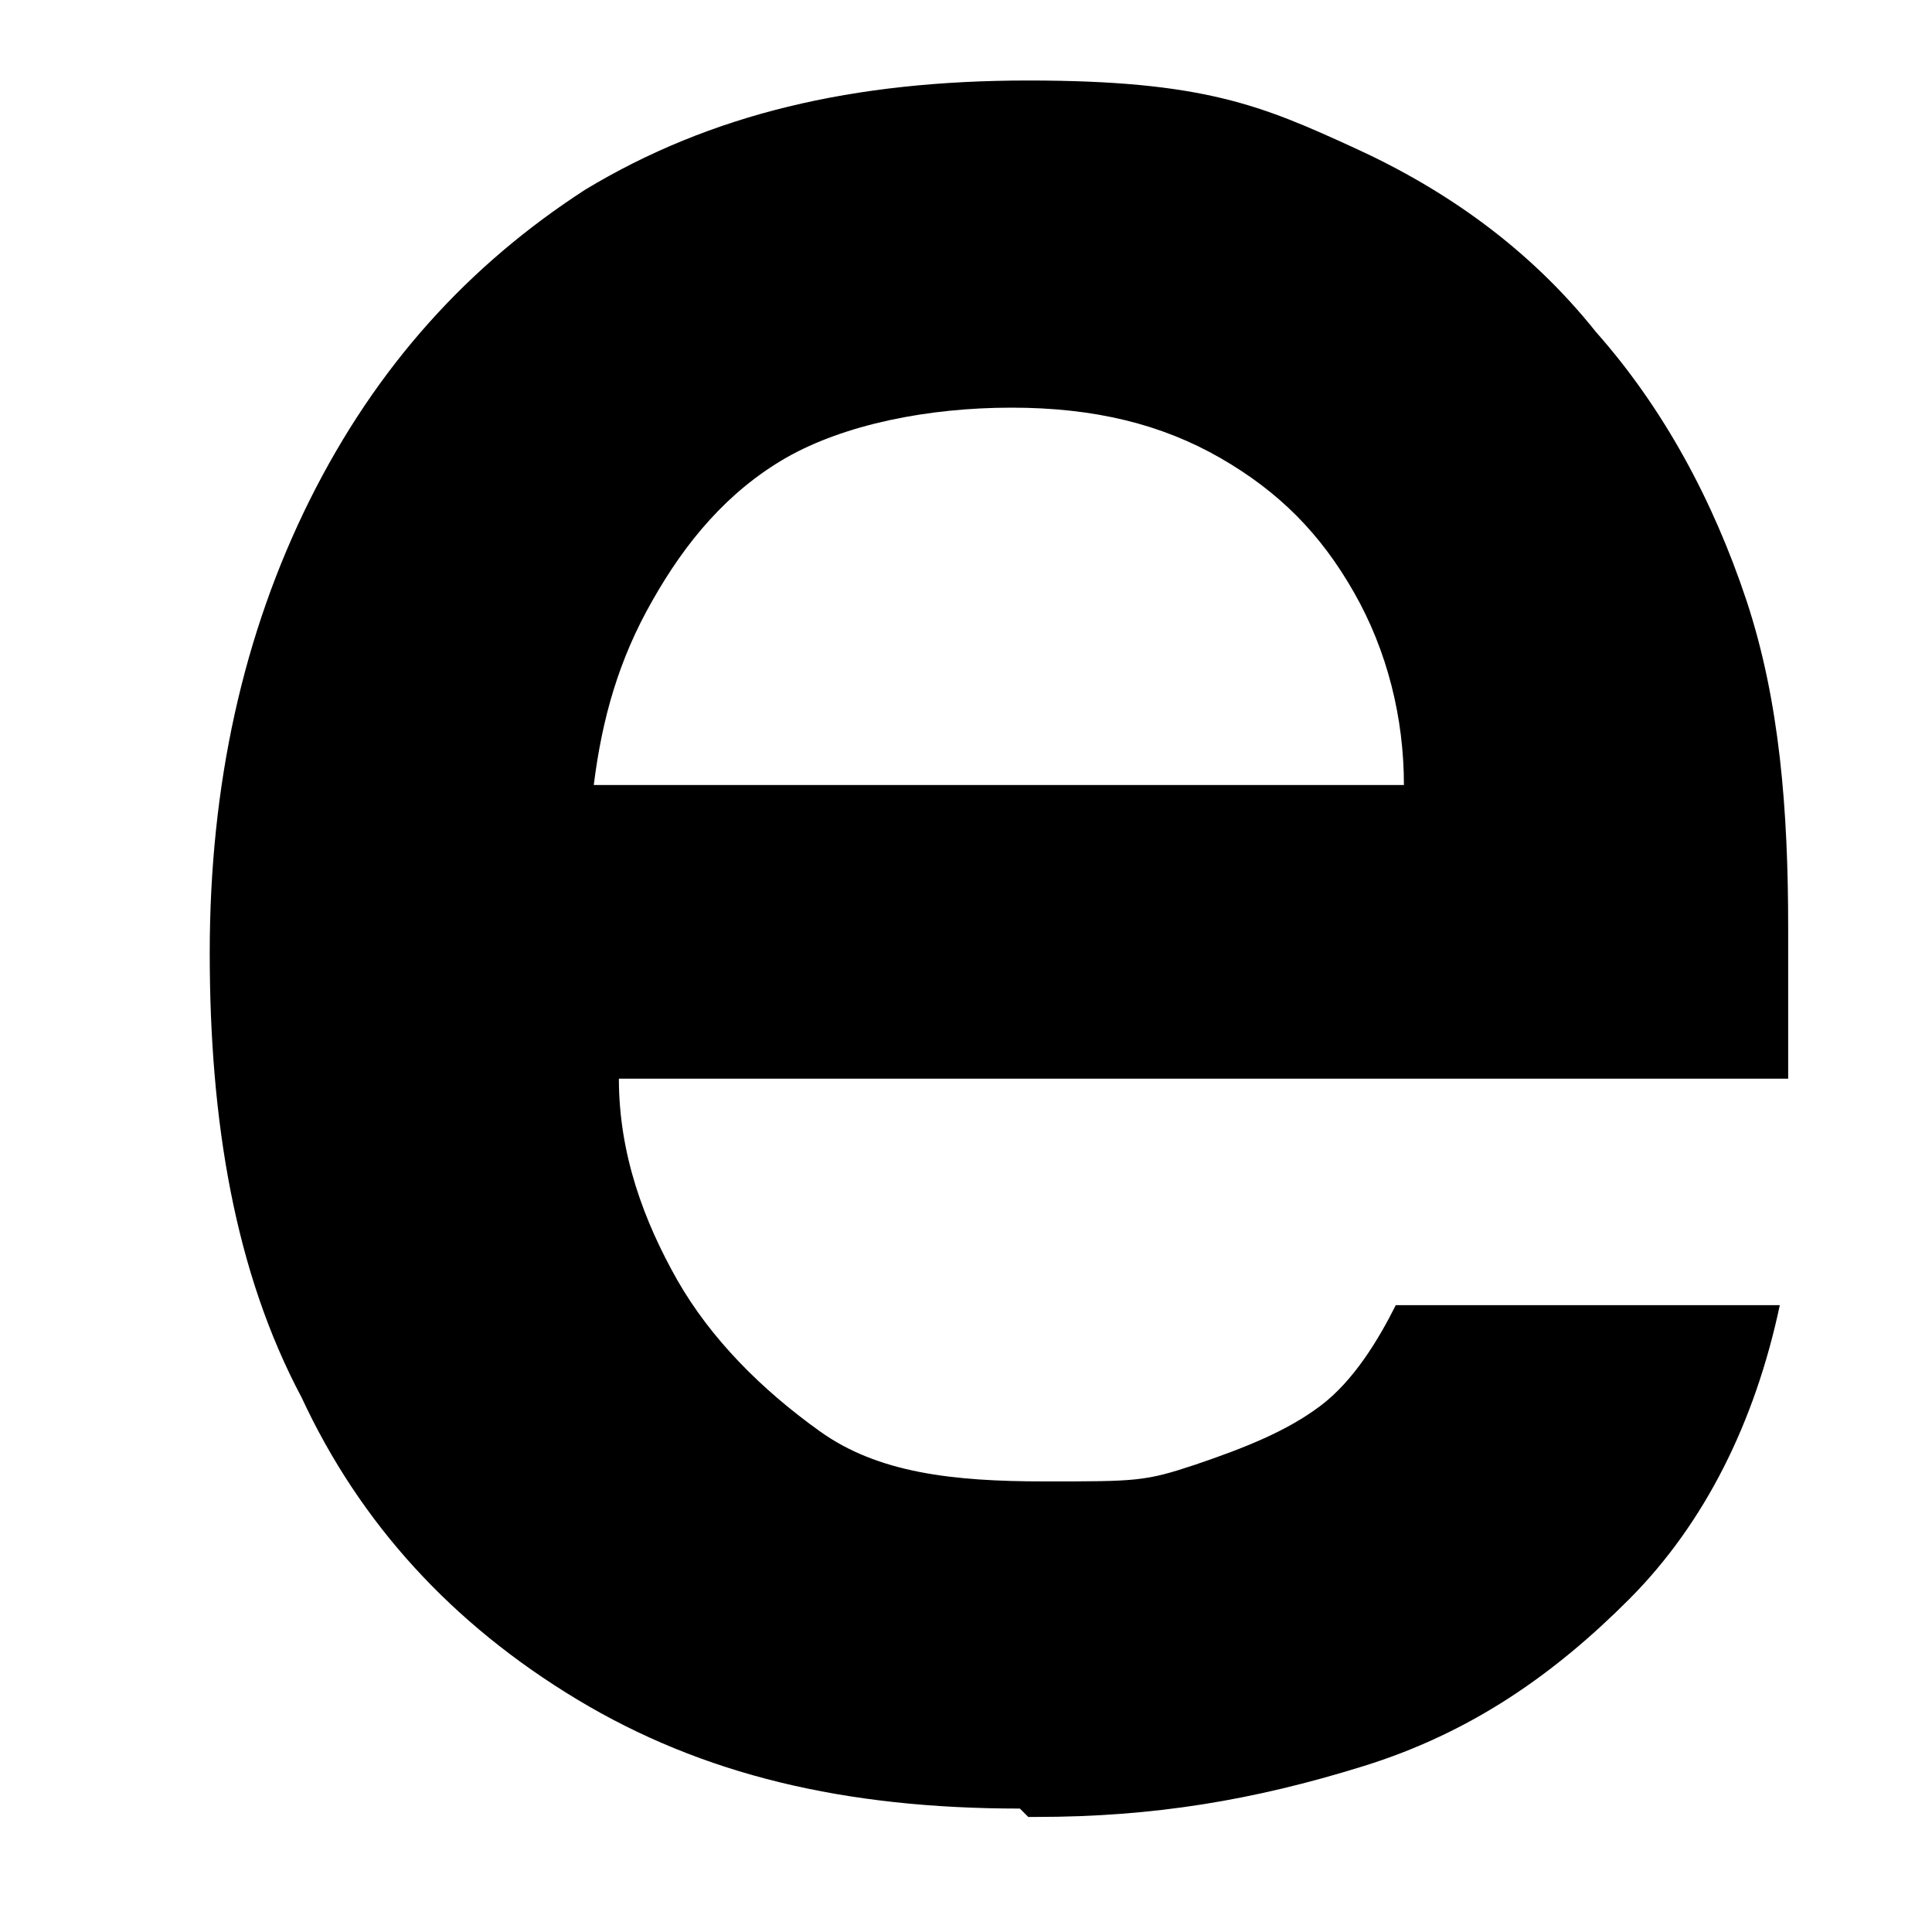 <svg width="9" height="9" viewBox="0 0 9 9" fill="none" xmlns="http://www.w3.org/2000/svg">
<path d="M4.751 8.425C3.934 8.425 3.272 8.268 2.689 7.917C2.105 7.565 1.677 7.096 1.405 6.51C1.093 5.924 0.977 5.22 0.977 4.439C0.977 3.657 1.132 2.954 1.443 2.329C1.755 1.704 2.183 1.235 2.727 0.883C3.311 0.531 3.973 0.375 4.79 0.375C5.607 0.375 5.879 0.492 6.307 0.688C6.735 0.883 7.124 1.157 7.435 1.547C7.747 1.899 7.98 2.329 8.136 2.798C8.291 3.267 8.33 3.775 8.33 4.322V4.673C8.33 4.791 8.33 4.908 8.33 5.025H2.883C2.883 5.377 3 5.689 3.155 5.963C3.311 6.236 3.545 6.471 3.817 6.666C4.089 6.862 4.439 6.901 4.867 6.901C5.295 6.901 5.334 6.901 5.568 6.823C5.801 6.744 5.996 6.666 6.151 6.549C6.307 6.432 6.424 6.236 6.502 6.08H8.291C8.175 6.627 7.941 7.096 7.591 7.448C7.241 7.799 6.852 8.073 6.346 8.229C5.84 8.386 5.373 8.464 4.828 8.464H4.79L4.751 8.425ZM2.805 3.657H6.54C6.54 3.345 6.463 3.032 6.307 2.759C6.151 2.485 5.957 2.29 5.684 2.133C5.412 1.977 5.101 1.899 4.712 1.899C4.323 1.899 3.934 1.977 3.661 2.133C3.389 2.29 3.194 2.524 3.039 2.798C2.883 3.071 2.805 3.345 2.766 3.657H2.805Z" fill="black"/>
</svg>
